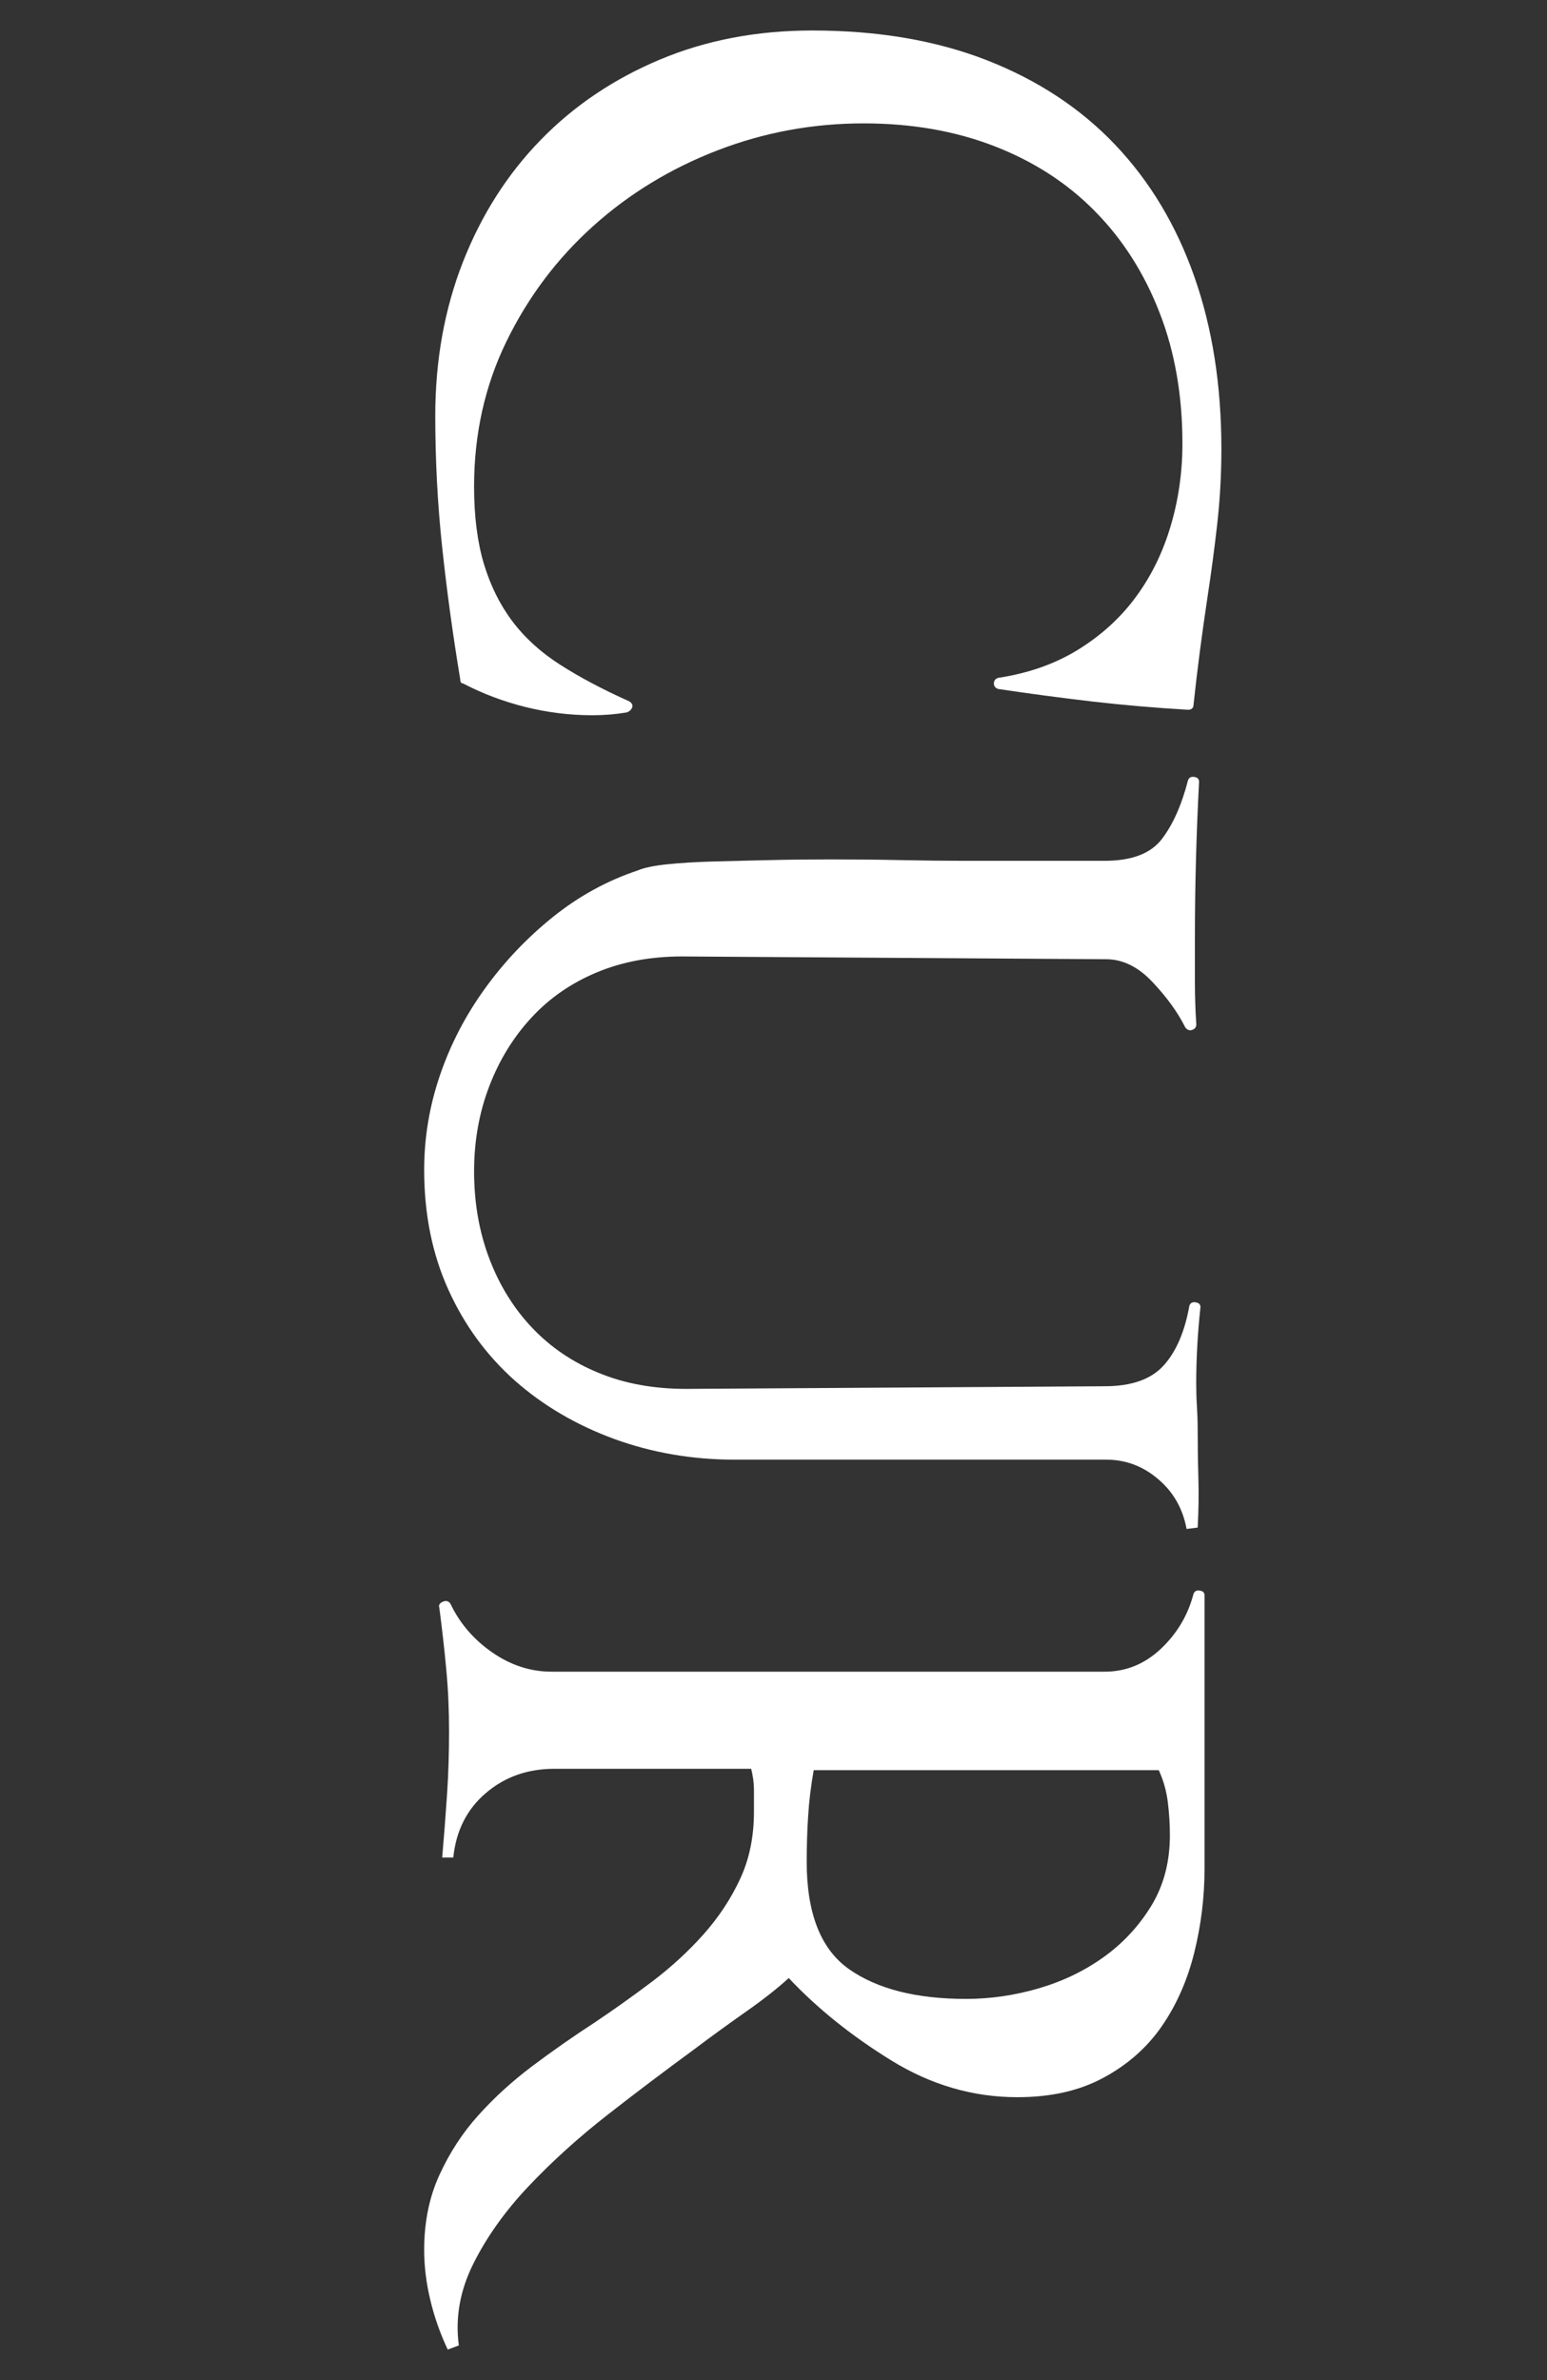 <?xml version="1.0" encoding="utf-8"?>
<!-- Generator: Adobe Illustrator 16.0.3, SVG Export Plug-In . SVG Version: 6.00 Build 0)  -->
<!DOCTYPE svg PUBLIC "-//W3C//DTD SVG 1.1//EN" "http://www.w3.org/Graphics/SVG/1.1/DTD/svg11.dtd">
<svg version="1.1" id="Layer_1" xmlns="http://www.w3.org/2000/svg" xmlns:xlink="http://www.w3.org/1999/xlink" x="0px" y="0px"
	 width="22.32px" height="34.34px" viewBox="0 0 22.32 34.34" enable-background="new 0 0 22.32 34.34" xml:space="preserve">
<rect x="0" y="0" width="22.32" height="34.34" fill="#333333" stroke="none"/>
<g enable-background="new    ">
	<path fill="#FFFFFF" d="M7.58,10.2c-0.32-0.08-0.62-0.194-0.9-0.34c-0.026,0-0.04-0.02-0.04-0.06c-0.106-0.64-0.193-1.273-0.26-1.9
		C6.313,7.272,6.28,6.64,6.28,6c0-0.8,0.133-1.54,0.399-2.22C6.946,3.1,7.32,2.513,7.8,2.02c0.48-0.494,1.054-0.88,1.72-1.16
		c0.667-0.28,1.4-0.42,2.2-0.42c0.946,0,1.787,0.143,2.521,0.43c0.732,0.287,1.35,0.693,1.85,1.22s0.88,1.16,1.14,1.9
		c0.261,0.74,0.391,1.57,0.391,2.49c0,0.373-0.021,0.737-0.061,1.09c-0.04,0.354-0.087,0.703-0.14,1.05
		c-0.04,0.267-0.077,0.526-0.11,0.78s-0.063,0.507-0.09,0.76c0,0.053-0.026,0.08-0.08,0.08c-0.467-0.027-0.93-0.067-1.39-0.12
		c-0.46-0.054-0.91-0.114-1.35-0.18c-0.04-0.013-0.061-0.04-0.061-0.08s0.021-0.067,0.061-0.08c0.439-0.067,0.826-0.203,1.159-0.41
		c0.333-0.207,0.61-0.46,0.83-0.76c0.221-0.3,0.387-0.64,0.5-1.02c0.113-0.38,0.17-0.777,0.17-1.19c0-0.693-0.109-1.323-0.33-1.89
		c-0.22-0.566-0.529-1.053-0.93-1.46c-0.399-0.407-0.884-0.72-1.45-0.94c-0.566-0.22-1.196-0.33-1.89-0.33
		c-0.733,0-1.437,0.13-2.11,0.39c-0.673,0.26-1.27,0.623-1.79,1.09c-0.52,0.467-0.937,1.02-1.25,1.66s-0.47,1.34-0.47,2.1
		c0,0.427,0.047,0.796,0.14,1.11c0.094,0.313,0.23,0.59,0.41,0.83C7.57,9.2,7.8,9.41,8.08,9.589c0.28,0.18,0.613,0.357,1,0.53
		c0.04,0.026,0.053,0.057,0.04,0.09c-0.014,0.033-0.04,0.057-0.08,0.07c-0.08,0.013-0.16,0.023-0.24,0.03
		c-0.08,0.006-0.167,0.01-0.26,0.01C8.219,10.319,7.9,10.279,7.58,10.2z"/>
	<path fill="#FFFFFF" d="M16.71,21.34c-0.22-0.188-0.47-0.281-0.75-0.281h-5.36c-0.613,0-1.193-0.1-1.739-0.299
		c-0.547-0.201-1.023-0.48-1.431-0.84c-0.406-0.361-0.727-0.797-0.96-1.311s-0.35-1.09-0.35-1.73c0-0.467,0.076-0.923,0.229-1.37
		s0.37-0.863,0.65-1.25s0.606-0.73,0.979-1.03c0.374-0.3,0.78-0.523,1.221-0.67c0.093-0.04,0.236-0.07,0.43-0.09
		s0.413-0.033,0.66-0.04c0.246-0.007,0.517-0.013,0.81-0.02s0.587-0.01,0.88-0.01c0.347,0,0.687,0.003,1.021,0.01
		c0.333,0.007,0.64,0.01,0.92,0.01h2.02c0.387,0,0.66-0.104,0.82-0.31c0.16-0.207,0.287-0.49,0.38-0.85
		c0.014-0.04,0.043-0.057,0.09-0.05c0.047,0.006,0.07,0.03,0.07,0.07c-0.04,0.76-0.06,1.513-0.06,2.26c0,0.213,0,0.42,0,0.62
		c0,0.2,0.006,0.407,0.02,0.62c0,0.04-0.02,0.066-0.06,0.08c-0.04,0.013-0.073,0-0.101-0.04c-0.106-0.213-0.263-0.43-0.47-0.65
		c-0.207-0.22-0.43-0.33-0.67-0.33l-6.12-0.04c-0.453,0-0.863,0.077-1.229,0.23c-0.367,0.153-0.681,0.37-0.94,0.65
		c-0.26,0.28-0.464,0.61-0.61,0.99c-0.146,0.38-0.22,0.79-0.22,1.23c0,0.453,0.073,0.873,0.22,1.26s0.354,0.72,0.62,1
		s0.587,0.497,0.96,0.649c0.373,0.154,0.793,0.23,1.261,0.23L15.939,20c0.387,0,0.671-0.101,0.851-0.301
		c0.18-0.199,0.303-0.486,0.37-0.859c0.013-0.041,0.043-0.058,0.09-0.051s0.07,0.03,0.07,0.07c-0.04,0.373-0.061,0.74-0.061,1.1
		c0,0.107,0.003,0.217,0.01,0.33s0.011,0.223,0.011,0.33c0,0.227,0.003,0.46,0.01,0.7c0.007,0.239,0.003,0.479-0.01,0.72l-0.16,0.02
		C17.066,21.766,16.929,21.525,16.71,21.34z"/>
	<path fill="#FFFFFF" d="M6.21,33.189c-0.06-0.247-0.09-0.49-0.09-0.73c0-0.4,0.073-0.76,0.22-1.08S6.673,30.771,6.9,30.52
		c0.227-0.254,0.486-0.49,0.779-0.711c0.293-0.22,0.594-0.43,0.9-0.629c0.28-0.188,0.557-0.385,0.83-0.591
		c0.272-0.206,0.52-0.433,0.74-0.68c0.22-0.247,0.396-0.514,0.529-0.8c0.134-0.287,0.2-0.61,0.2-0.971c0-0.106,0-0.213,0-0.32
		c0-0.093-0.014-0.193-0.04-0.299H8c-0.387,0-0.717,0.116-0.99,0.35c-0.273,0.232-0.43,0.543-0.47,0.93H6.38
		c0.026-0.307,0.05-0.609,0.07-0.91c0.02-0.3,0.029-0.604,0.029-0.91s-0.013-0.604-0.04-0.89c-0.026-0.286-0.06-0.583-0.1-0.89
		c-0.014-0.04,0.003-0.07,0.05-0.09c0.047-0.021,0.083-0.01,0.11,0.029c0.133,0.28,0.333,0.514,0.6,0.7s0.554,0.28,0.86,0.28h7.979
		c0.307,0,0.577-0.11,0.811-0.33c0.233-0.221,0.39-0.483,0.47-0.79c0.014-0.04,0.043-0.057,0.09-0.05
		c0.047,0.006,0.07,0.029,0.07,0.07v3.939c0,0.413-0.05,0.82-0.15,1.221c-0.1,0.399-0.257,0.752-0.47,1.06
		c-0.213,0.306-0.493,0.553-0.84,0.739c-0.347,0.188-0.76,0.28-1.24,0.28c-0.64,0-1.247-0.177-1.819-0.53
		c-0.574-0.354-1.067-0.75-1.48-1.189c-0.16,0.146-0.363,0.307-0.61,0.48c-0.246,0.173-0.503,0.359-0.77,0.56
		c-0.4,0.293-0.811,0.603-1.23,0.93s-0.8,0.671-1.14,1.03s-0.606,0.732-0.8,1.12c-0.193,0.386-0.264,0.78-0.21,1.18l-0.16,0.06
		C6.353,33.672,6.269,33.436,6.21,33.189z M14.979,28.689c0.347-0.101,0.66-0.25,0.94-0.45s0.51-0.447,0.69-0.74
		c0.18-0.294,0.27-0.634,0.27-1.021c0-0.16-0.01-0.319-0.03-0.479c-0.02-0.16-0.063-0.313-0.13-0.46H11.74
		c-0.04,0.227-0.067,0.446-0.08,0.66c-0.014,0.213-0.021,0.434-0.021,0.66c0,0.746,0.203,1.263,0.61,1.55
		c0.406,0.286,0.97,0.43,1.689,0.43C14.286,28.839,14.633,28.789,14.979,28.689z"/>
</g>
</svg>
